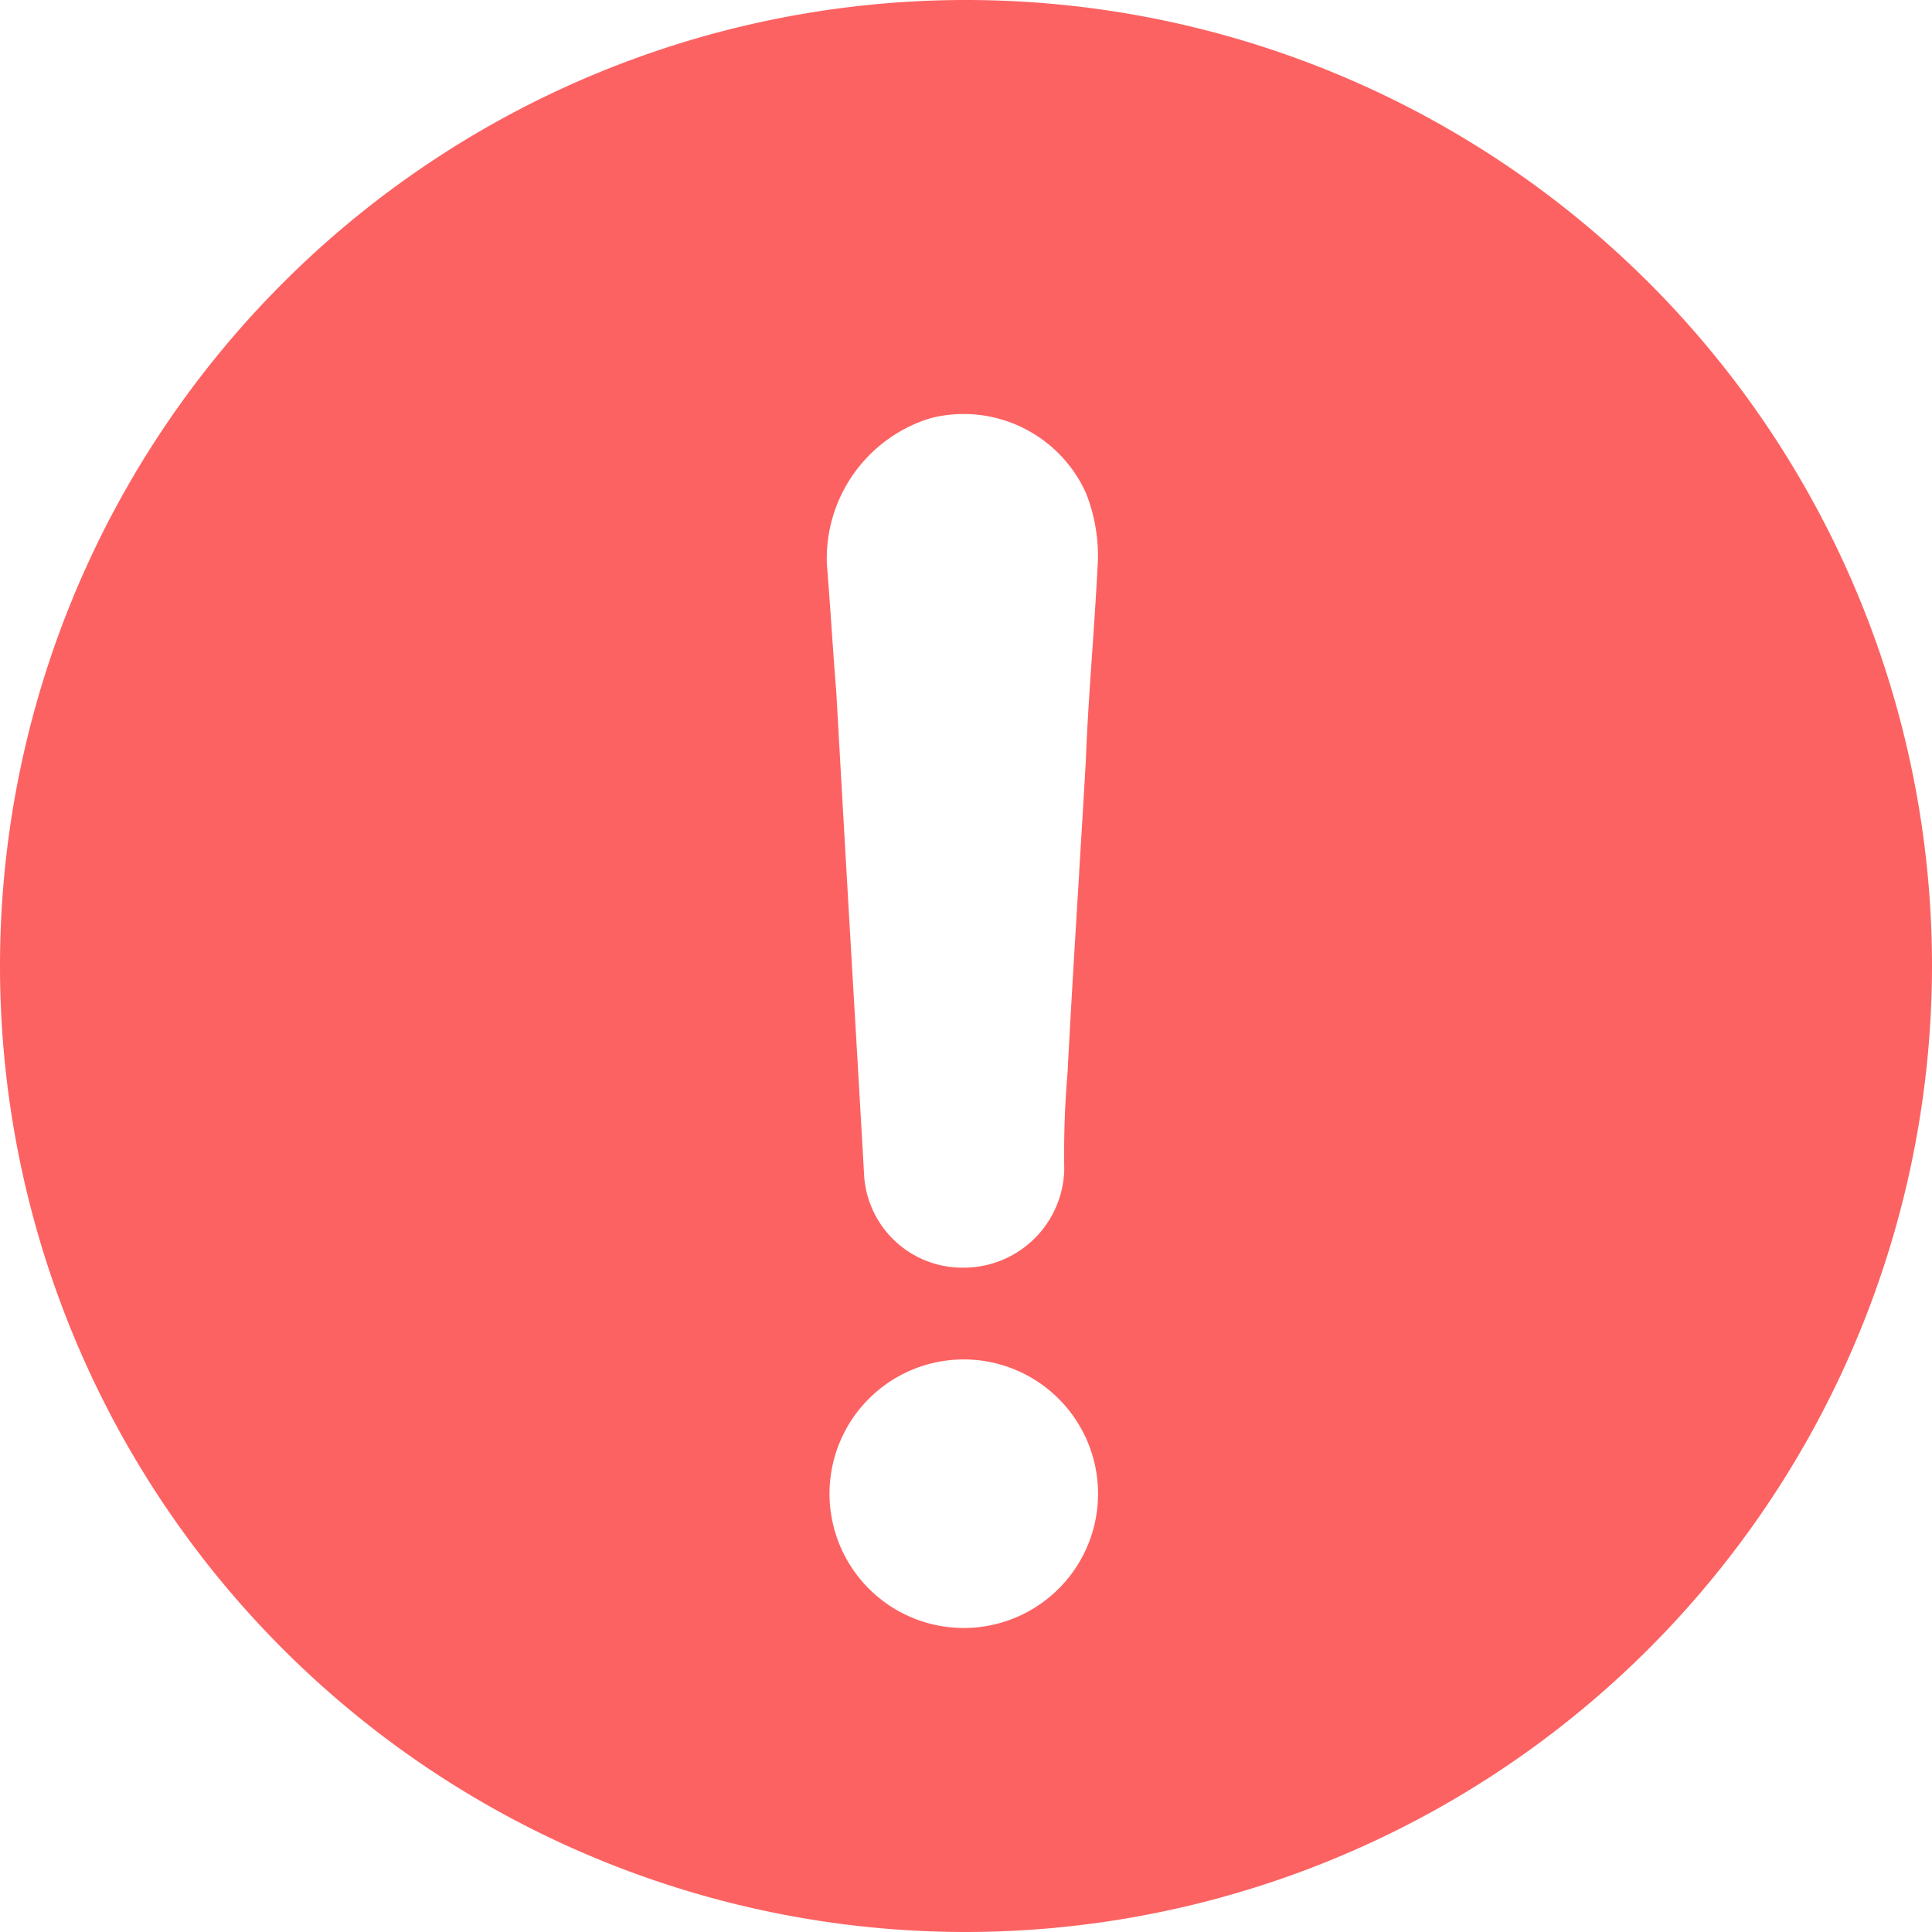 <svg xmlns="http://www.w3.org/2000/svg" width="14" height="14" viewBox="0 0 14 14">
  <path id="Subtraction_269" data-name="Subtraction 269" d="M7,14a7,7,0,1,1,7-7A7.008,7.008,0,0,1,7,14ZM6.989,9.851a.973.973,0,1,0,.968.973A.974.974,0,0,0,6.989,9.851ZM6.984,3a.978.978,0,0,0-.24.03A1.063,1.063,0,0,0,5.992,4.09c.013.158.024.317.035.476s.021.3.033.448c.045.8.091,1.6.138,2.4q.032.542.063,1.088a.713.713,0,0,0,.709.684h.015a.729.729,0,0,0,.727-.708,6.962,6.962,0,0,1,.024-.707c.025-.483.055-.971.084-1.443V6.318q.025-.4.048-.8c.01-.267.029-.538.047-.8.015-.216.03-.44.041-.66a1.238,1.238,0,0,0-.087-.486A.973.973,0,0,0,6.984,3Z" fill="#fd6262"/>
</svg>

